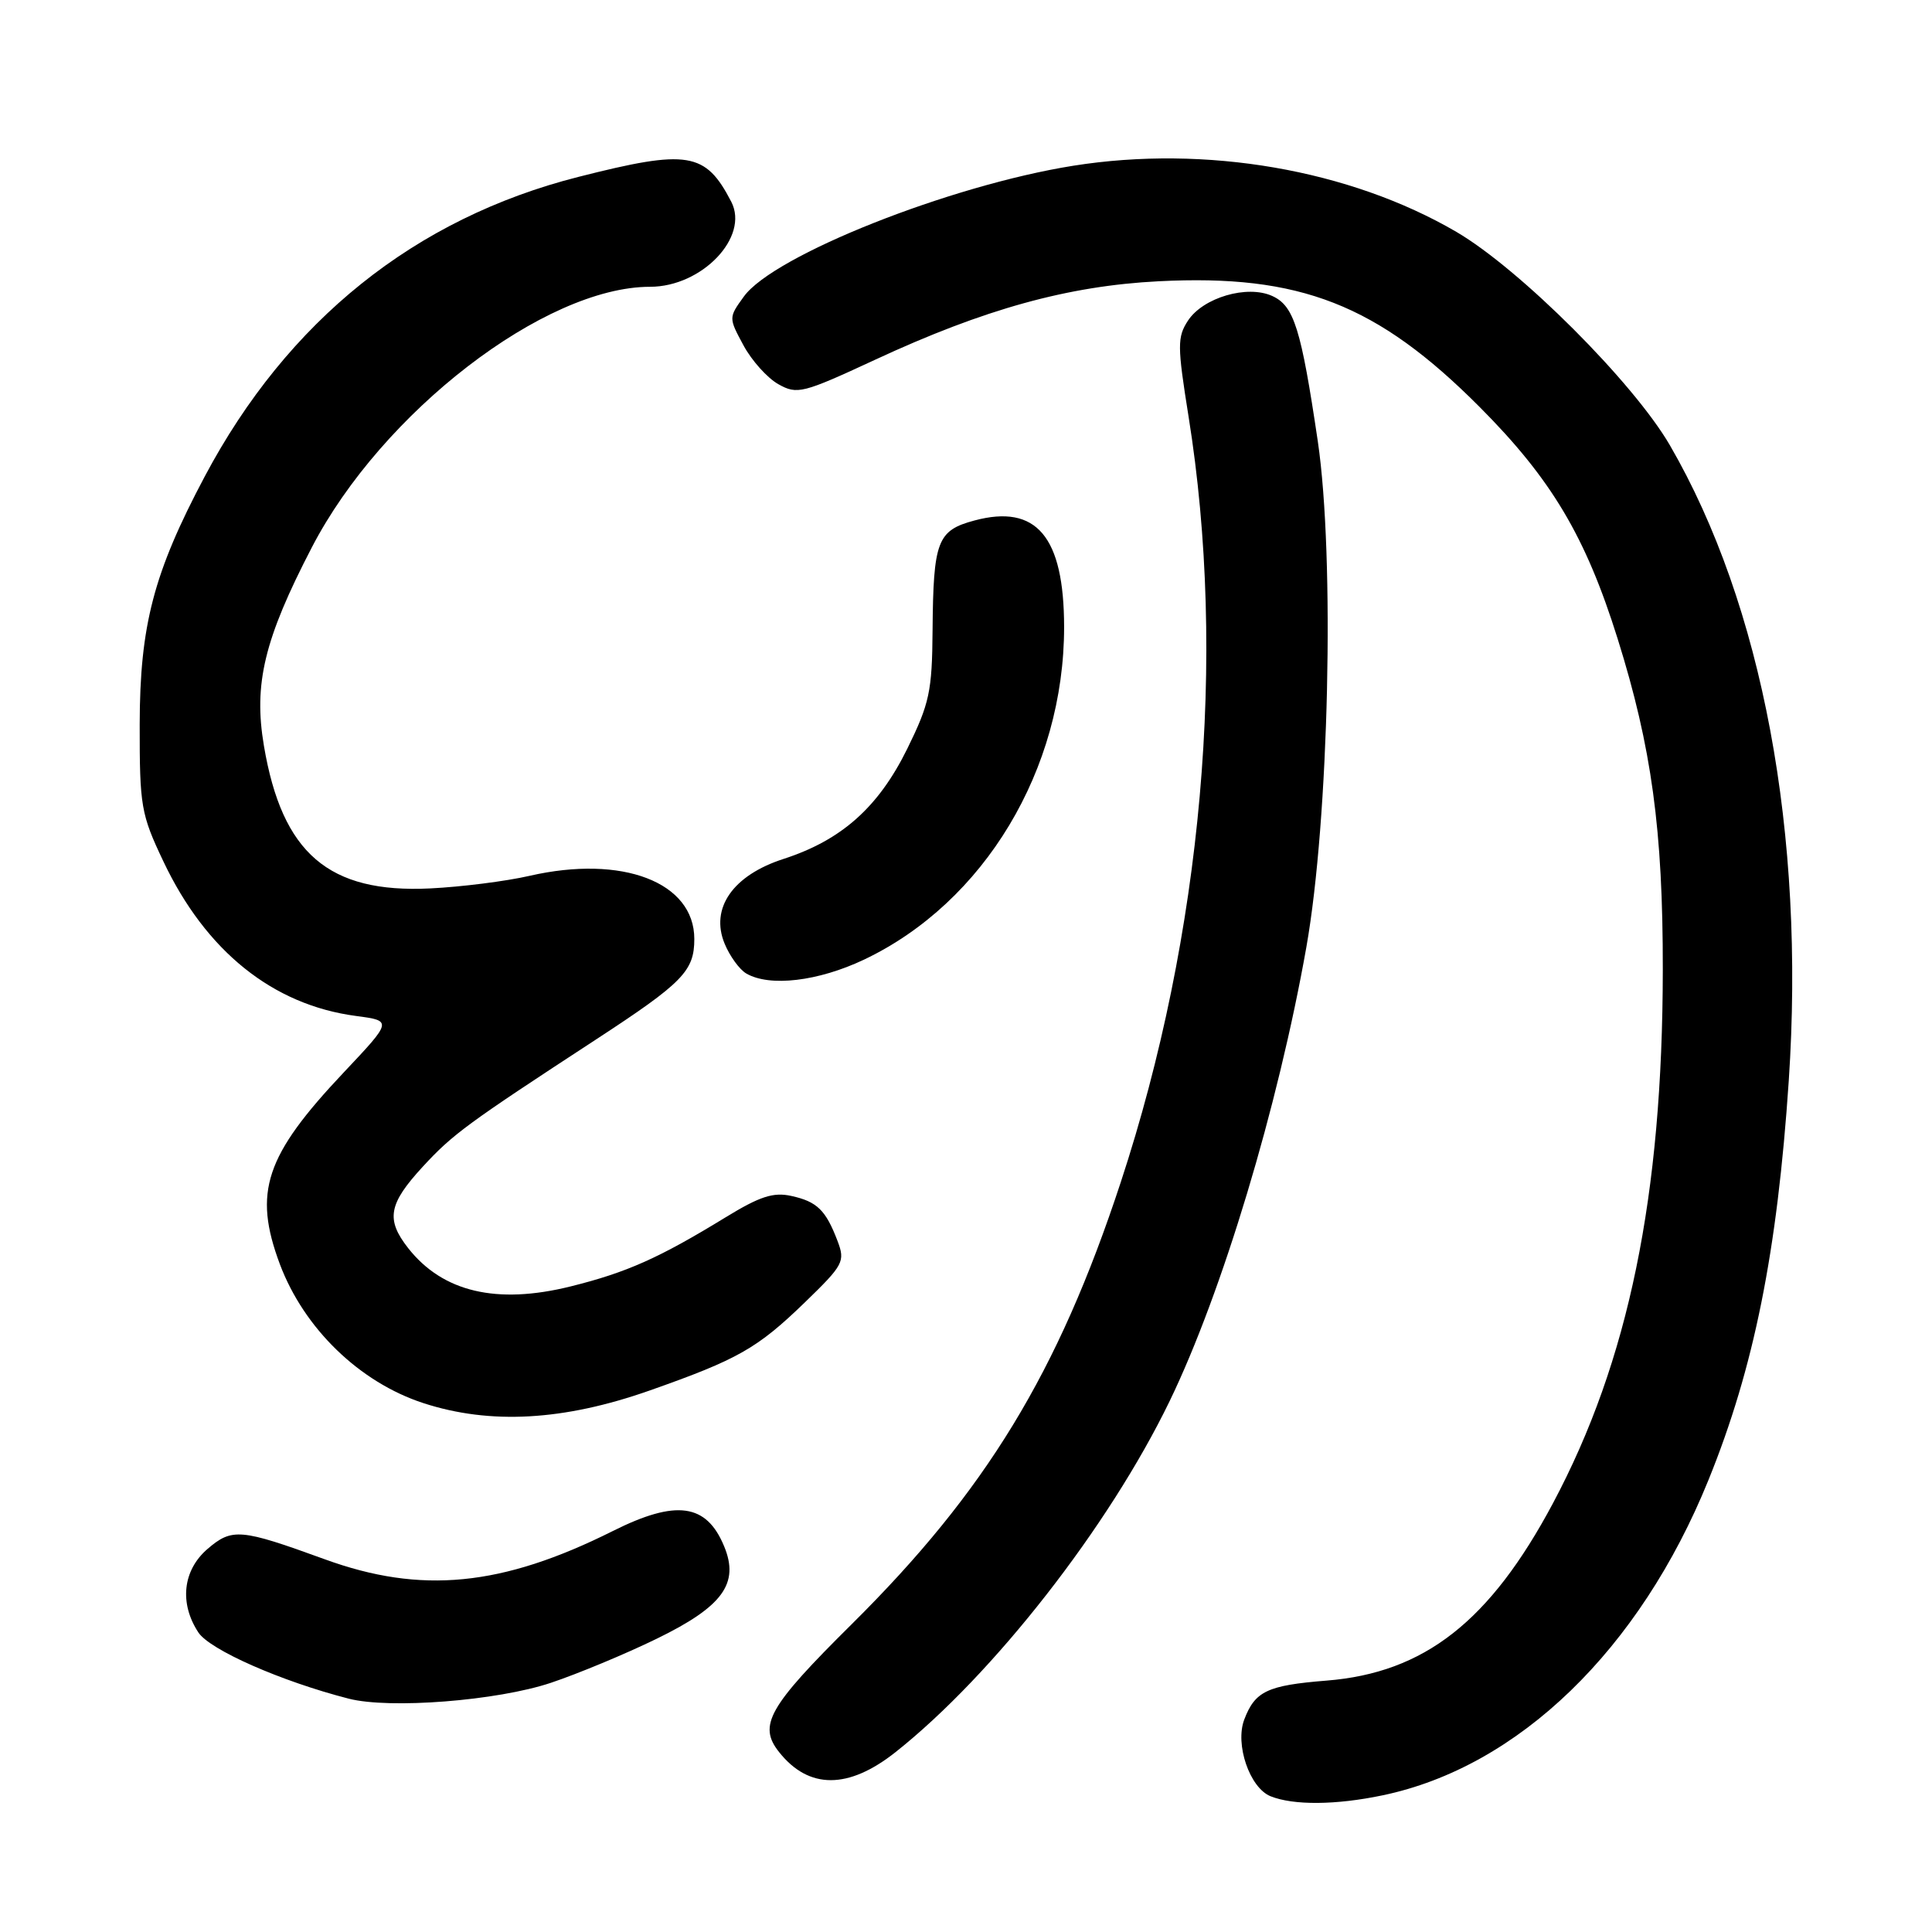 <?xml version="1.0" encoding="UTF-8" standalone="no"?>
<!DOCTYPE svg PUBLIC "-//W3C//DTD SVG 1.1//EN" "http://www.w3.org/Graphics/SVG/1.1/DTD/svg11.dtd" >
<svg xmlns="http://www.w3.org/2000/svg" xmlns:xlink="http://www.w3.org/1999/xlink" version="1.1" viewBox="0 0 256 256">
 <g >
 <path fill="currentColor"
d=" M 183.20 237.89 C 201.19 234.14 217.26 218.60 226.38 196.11 C 232.41 181.25 235.50 165.88 237.02 143.21 C 239.21 110.49 233.53 80.15 221.27 59.00 C 216.44 50.68 201.40 35.65 192.97 30.72 C 178.83 22.47 159.75 19.18 142.22 21.96 C 125.87 24.56 102.49 33.84 98.56 39.30 C 96.54 42.09 96.54 42.10 98.52 45.77 C 99.61 47.79 101.69 50.10 103.14 50.91 C 105.63 52.31 106.36 52.12 115.93 47.68 C 130.42 40.95 141.51 37.88 153.51 37.27 C 172.26 36.31 182.50 40.32 196.05 53.92 C 205.57 63.47 210.10 71.08 214.35 84.65 C 218.85 99.02 220.35 109.98 220.33 128.50 C 220.30 158.50 215.80 180.37 205.78 199.18 C 197.43 214.85 188.74 221.66 175.76 222.69 C 167.93 223.32 166.30 224.09 164.87 227.85 C 163.62 231.14 165.59 236.89 168.35 238.01 C 171.38 239.23 177.01 239.19 183.20 237.89 Z  M 118.66 232.17 C 131.62 221.90 146.93 202.29 154.99 185.64 C 161.95 171.25 169.35 146.67 173.10 125.50 C 176.10 108.52 176.88 73.87 174.62 58.50 C 172.40 43.53 171.47 40.53 168.58 39.22 C 165.27 37.71 159.42 39.42 157.41 42.49 C 155.99 44.67 155.99 45.82 157.49 55.19 C 162.59 86.99 159.32 123.77 148.50 156.67 C 140.20 181.90 130.65 197.58 112.83 215.24 C 101.80 226.17 100.41 228.63 103.25 232.18 C 107.18 237.12 112.42 237.11 118.66 232.17 Z  M 73.00 222.98 C 76.58 221.78 82.88 219.16 87.00 217.15 C 95.77 212.88 98.00 209.82 95.95 204.89 C 93.61 199.22 89.60 198.67 81.22 202.86 C 66.51 210.22 55.80 211.27 43.00 206.60 C 31.87 202.55 30.75 202.45 27.49 205.25 C 24.22 208.07 23.74 212.43 26.28 216.30 C 27.79 218.61 37.24 222.78 46.20 225.08 C 51.64 226.48 65.89 225.36 73.00 222.98 Z  M 86.08 184.25 C 97.78 180.13 100.35 178.67 106.64 172.58 C 111.77 167.61 112.01 167.16 110.98 164.44 C 109.42 160.34 108.27 159.22 104.86 158.47 C 102.47 157.94 100.68 158.53 96.18 161.28 C 87.33 166.70 83.05 168.61 75.60 170.46 C 65.81 172.89 58.66 171.20 54.09 165.39 C 51.10 161.58 51.47 159.53 56.04 154.57 C 60.01 150.27 61.85 148.92 79.00 137.72 C 90.48 130.22 92.00 128.67 92.00 124.42 C 92.00 116.89 82.47 113.24 70.18 116.05 C 67.06 116.77 61.12 117.52 57.00 117.72 C 43.55 118.38 37.38 113.08 34.97 98.82 C 33.58 90.61 35.02 84.67 41.32 72.53 C 50.60 54.63 72.19 38.00 86.14 38.00 C 93.01 38.00 99.31 31.41 96.90 26.74 C 93.48 20.13 91.17 19.75 76.64 23.44 C 55.00 28.93 38.09 42.48 27.12 63.15 C 20.36 75.89 18.53 82.87 18.51 96.00 C 18.50 106.83 18.68 107.89 21.64 114.12 C 27.28 126.04 36.15 133.16 47.17 134.62 C 52.00 135.26 52.00 135.26 45.54 142.11 C 35.13 153.14 33.52 157.97 37.08 167.50 C 40.28 176.03 47.64 183.16 56.10 185.92 C 64.95 188.80 74.69 188.26 86.08 184.25 Z  M 114.50 127.15 C 130.42 119.58 141.01 101.97 141.00 83.07 C 140.99 71.09 137.34 66.76 129.11 68.97 C 124.19 70.29 123.67 71.68 123.57 83.52 C 123.51 91.62 123.16 93.22 120.22 99.21 C 116.39 106.98 111.51 111.32 103.83 113.81 C 97.10 115.98 94.07 120.35 96.02 125.05 C 96.70 126.70 97.99 128.47 98.88 128.99 C 101.98 130.80 108.41 130.04 114.50 127.15 Z "/>
</g>
</svg>